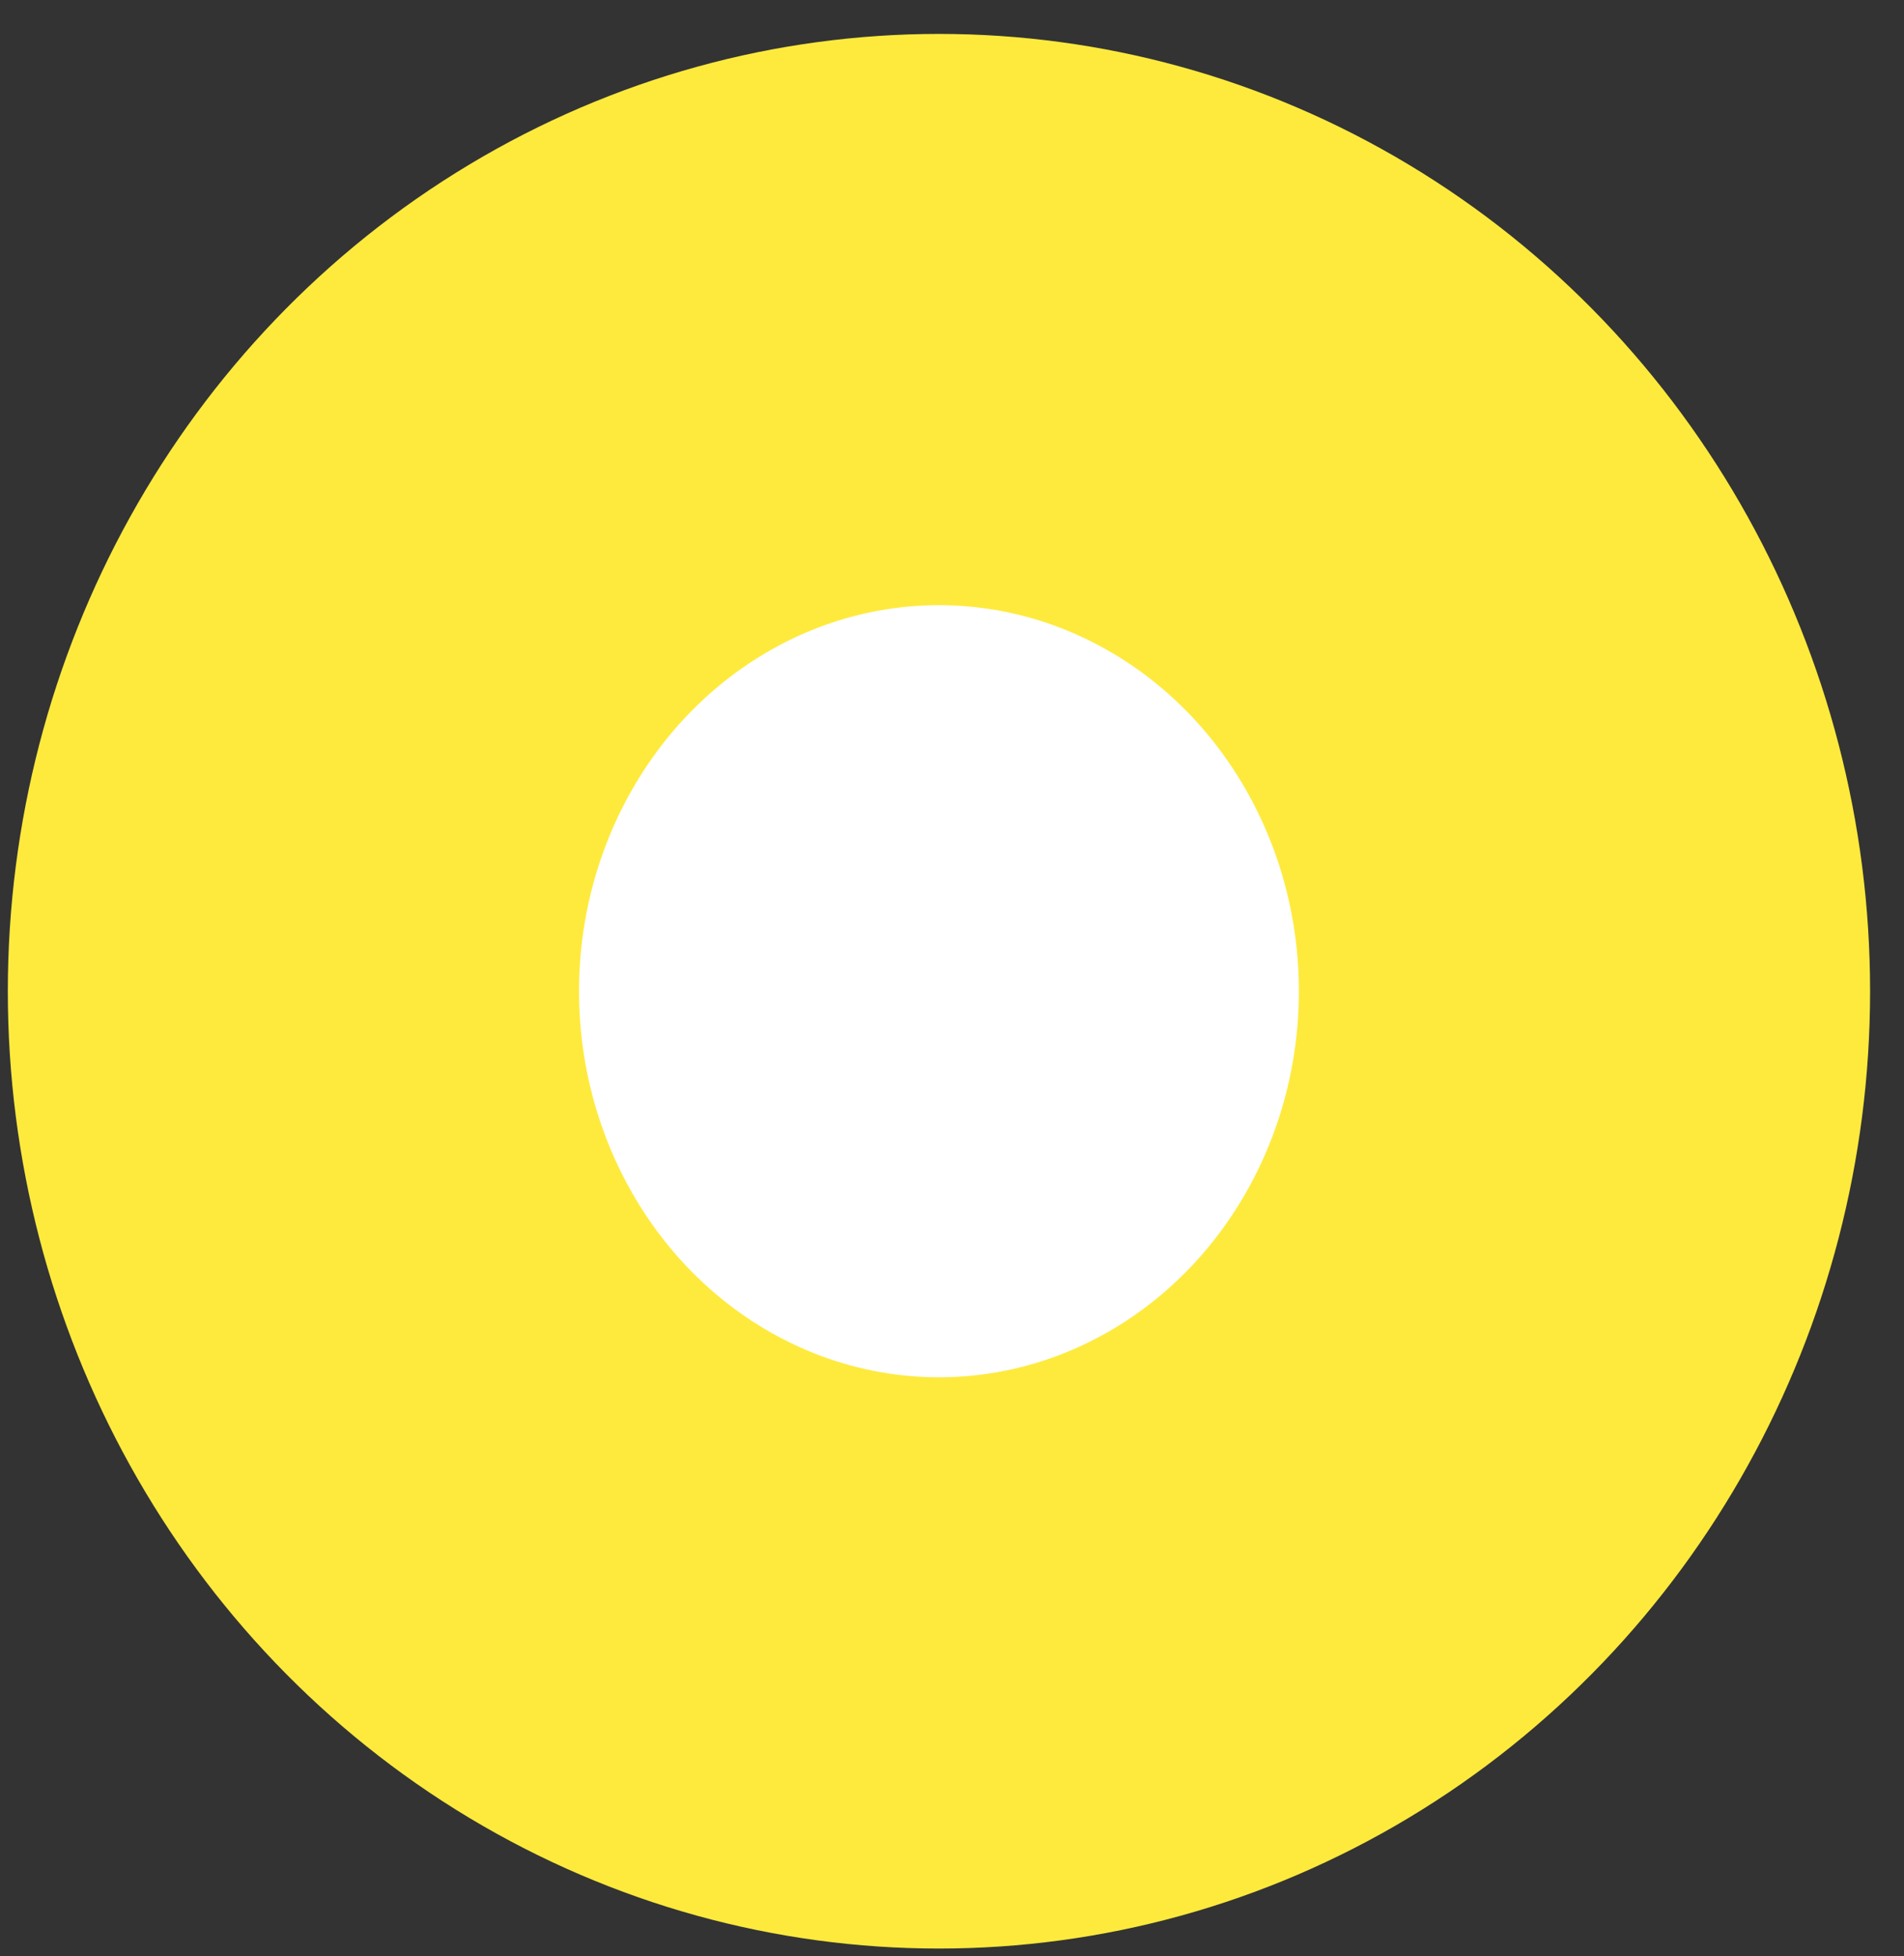 <?xml version="1.0" encoding="utf-8"?>
<!-- Generator: Adobe Illustrator 14.0.0, SVG Export Plug-In . SVG Version: 6.00 Build 43363)  -->
<!DOCTYPE svg PUBLIC "-//W3C//DTD SVG 1.1//EN" "http://www.w3.org/Graphics/SVG/1.1/DTD/svg11.dtd">
<svg version="1.1" id="Layer_1" xmlns="http://www.w3.org/2000/svg" xmlns:xlink="http://www.w3.org/1999/xlink" x="0px" y="0px"
	 width="200px" height="205.479px" viewBox="0 0 200 205.479" enable-background="new 0 0 200 205.479" xml:space="preserve">
<rect x="0" y="0" width="200" height="205.479" fill="#333333" stroke="none"/>
<ellipse fill="#FFFFFF" stroke="#FEEA3D" stroke-width="60" cx="98.63" cy="104.11" rx="67.808" ry="70.548"/>
</svg>
